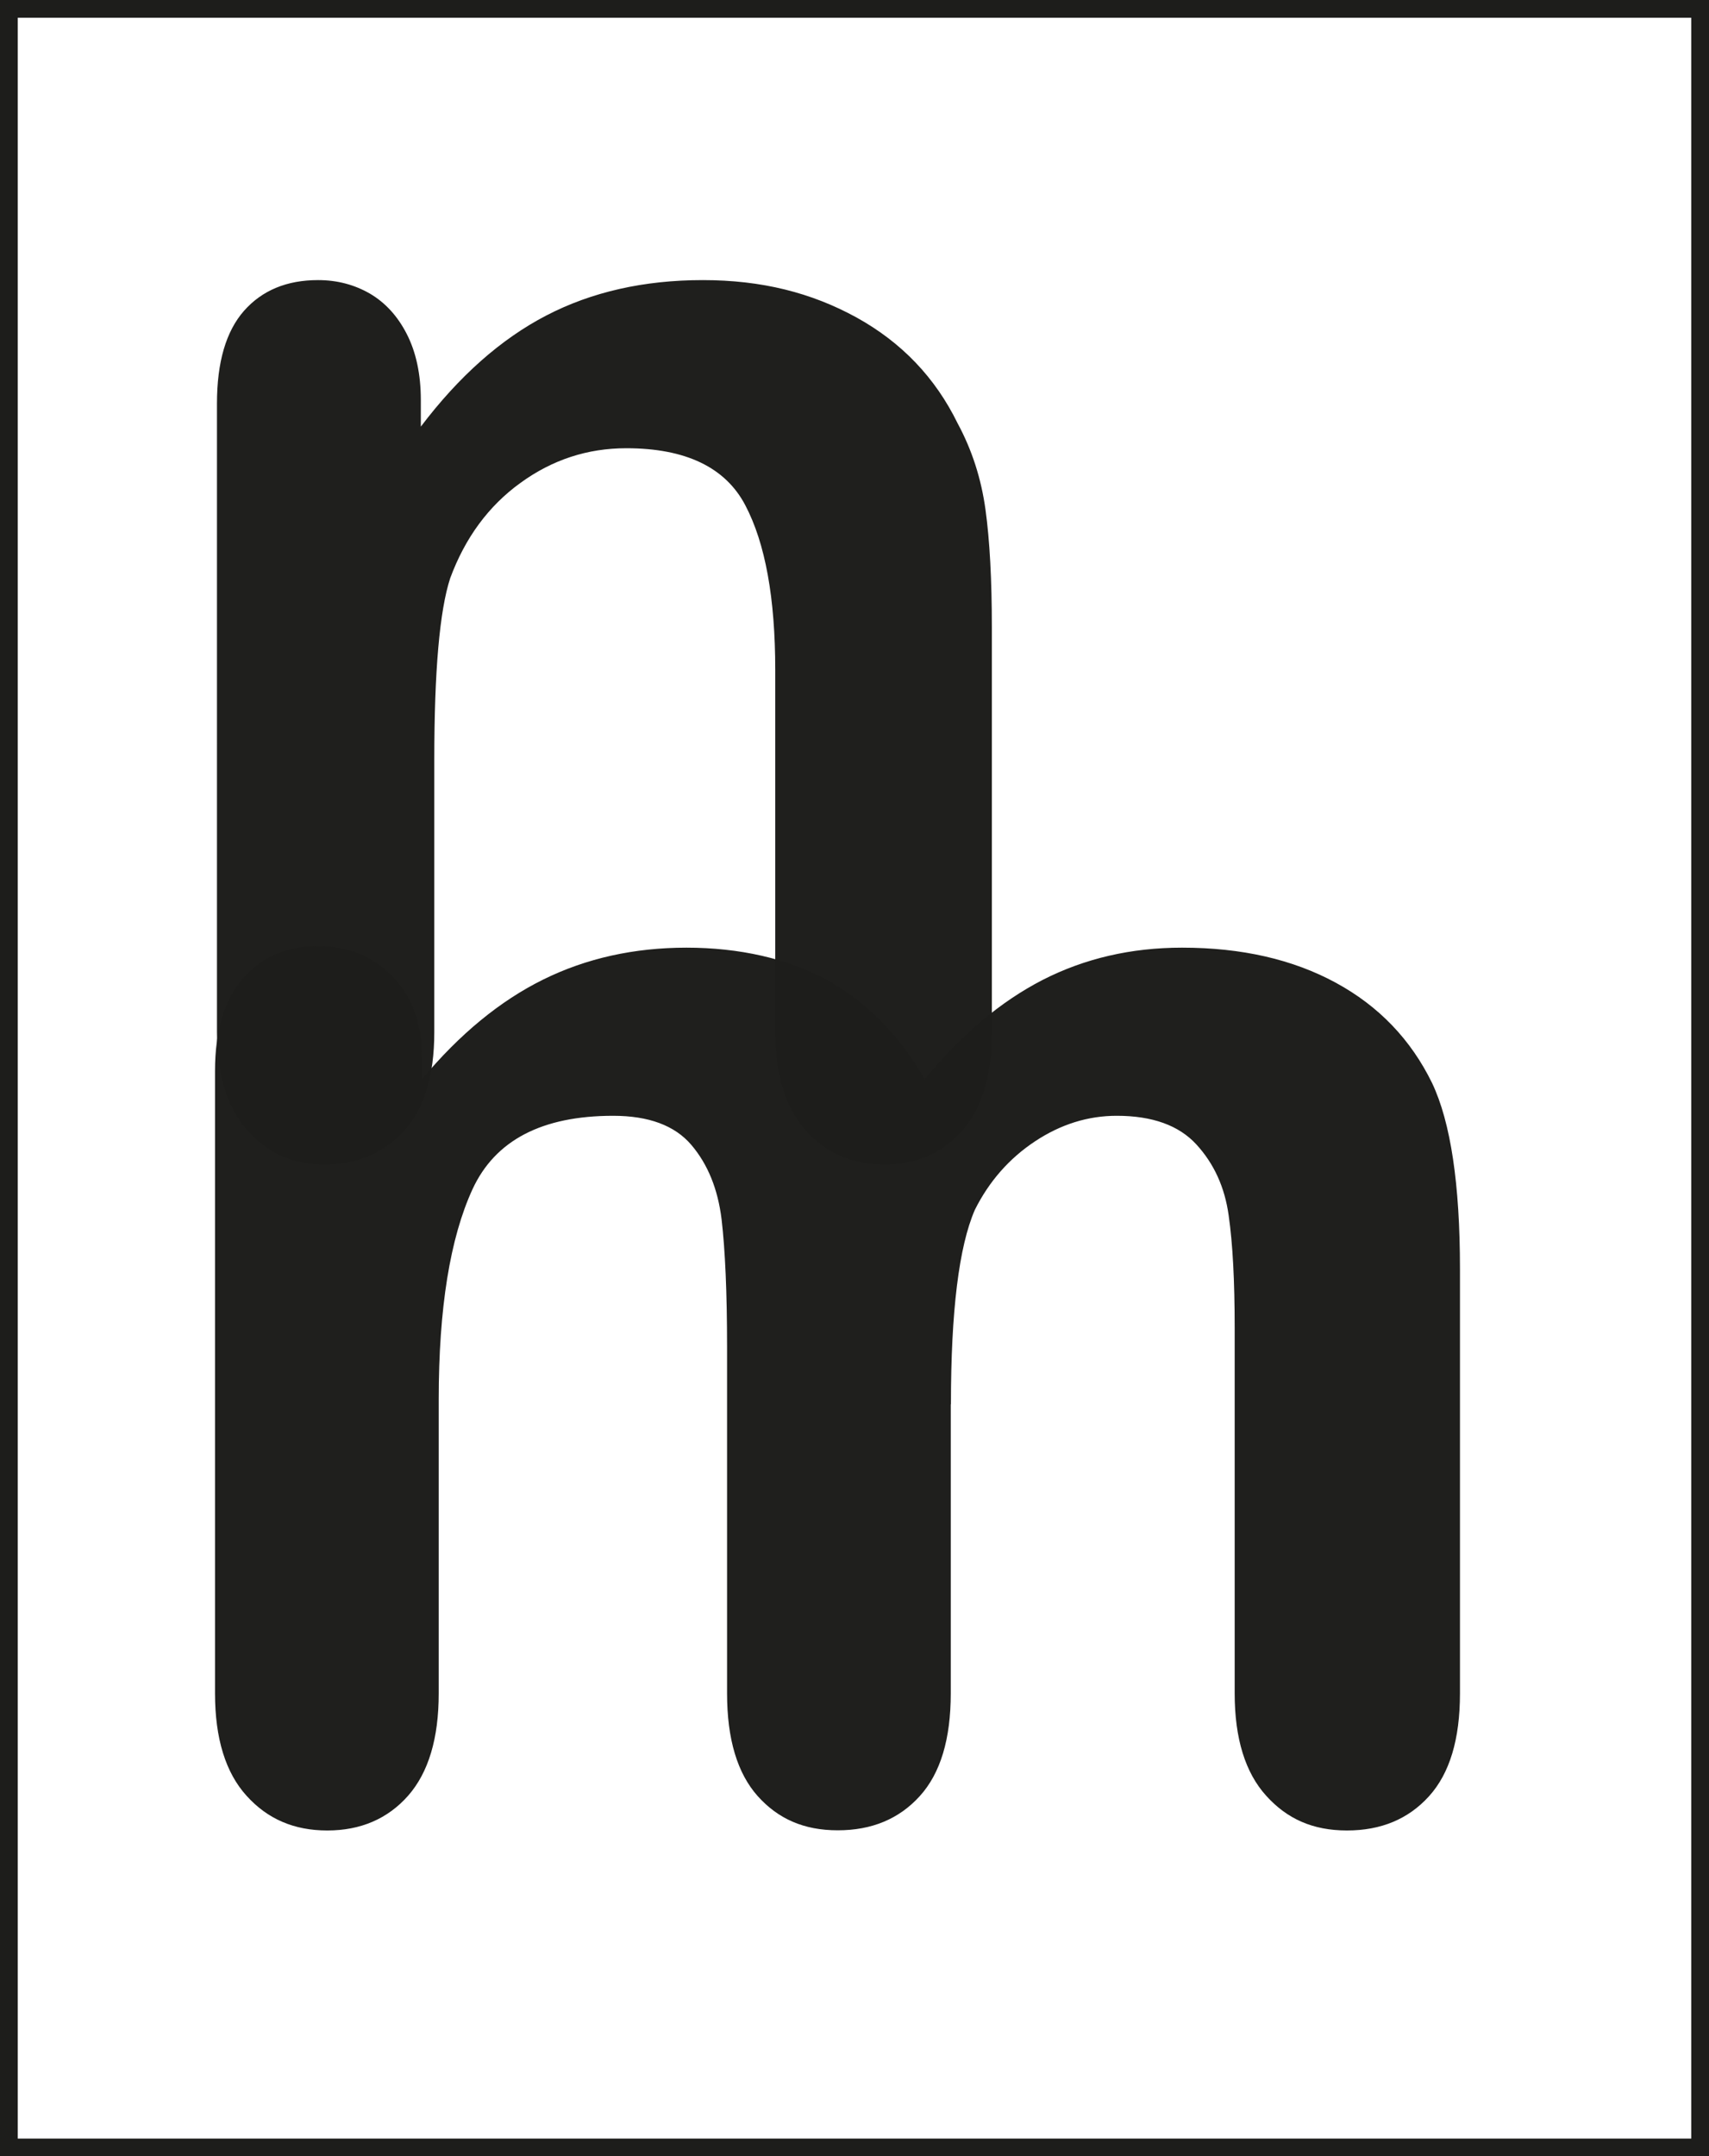 <?xml version="1.0" encoding="UTF-8"?>
<svg id="Capa_2" data-name="Capa 2" xmlns="http://www.w3.org/2000/svg" viewBox="0 0 96.49 121.71">
  <defs>
    <style>
      .cls-1 {
        opacity: .99;
      }

      .cls-2 {
        fill: #1d1d1b;
        stroke-width: 0px;
      }
    </style>
  </defs>
  <g id="Capa_1-2" data-name="Capa 1">
    <g>
      <g class="cls-1">
        <path class="cls-2" d="M23.76,22.6v1.48c2.16-2.85,4.52-4.94,7.08-6.27,2.56-1.33,5.51-2,8.84-2s6.13.71,8.68,2.11c2.55,1.41,4.45,3.4,5.71,5.98.81,1.5,1.33,3.12,1.57,4.86.24,1.74.36,3.96.36,6.66v22.84c0,2.46-.56,4.32-1.69,5.58-1.12,1.26-2.59,1.89-4.38,1.89s-3.31-.65-4.45-1.93c-1.14-1.29-1.71-3.13-1.71-5.53v-20.46c0-4.05-.56-7.14-1.69-9.29-1.12-2.14-3.37-3.22-6.72-3.22-2.19,0-4.18.65-5.98,1.96-1.8,1.3-3.12,3.1-3.96,5.37-.6,1.83-.9,5.25-.9,10.25v15.38c0,2.49-.58,4.35-1.73,5.6-1.15,1.24-2.65,1.87-4.47,1.87s-3.22-.65-4.36-1.93c-1.14-1.29-1.71-3.13-1.71-5.53V22.78c0-2.34.51-4.08,1.53-5.24,1.02-1.15,2.41-1.73,4.18-1.73,1.08,0,2.05.26,2.92.76.87.51,1.57,1.27,2.09,2.29.52,1.02.79,2.26.79,3.73Z"/>
      </g>
      <g class="cls-1">
        <path class="cls-2" d="M53.68,79.26v16.32c0,2.58-.58,4.51-1.75,5.8-1.17,1.29-2.71,1.93-4.63,1.93s-3.37-.65-4.52-1.93c-1.15-1.29-1.73-3.22-1.73-5.8v-19.56c0-3.09-.11-5.49-.31-7.2-.21-1.71-.78-3.11-1.71-4.2-.93-1.09-2.4-1.64-4.41-1.64-4.02,0-6.66,1.38-7.94,4.14-1.27,2.76-1.91,6.72-1.91,11.87v16.59c0,2.55-.58,4.47-1.73,5.78-1.15,1.3-2.68,1.96-4.56,1.96s-3.38-.65-4.56-1.96c-1.18-1.3-1.78-3.23-1.78-5.78v-35.12c0-2.31.53-4.06,1.6-5.26,1.06-1.2,2.47-1.8,4.2-1.8s3.08.56,4.2,1.69c1.12,1.12,1.69,2.68,1.69,4.65v1.17c2.13-2.55,4.41-4.42,6.84-5.62,2.43-1.2,5.13-1.8,8.09-1.8s5.74.61,7.96,1.84c2.22,1.23,4.05,3.09,5.49,5.58,2.07-2.52,4.29-4.38,6.66-5.6,2.37-1.21,4.99-1.82,7.87-1.82,3.36,0,6.25.66,8.68,1.98,2.43,1.32,4.24,3.21,5.44,5.67,1.05,2.22,1.57,5.71,1.57,10.48v23.97c0,2.58-.58,4.51-1.75,5.8-1.17,1.29-2.71,1.93-4.63,1.93s-3.38-.65-4.56-1.96c-1.18-1.3-1.78-3.23-1.78-5.78v-20.64c0-2.64-.11-4.75-.34-6.34-.22-1.59-.83-2.92-1.82-4-.99-1.08-2.49-1.62-4.5-1.62-1.62,0-3.16.48-4.61,1.44-1.45.96-2.59,2.25-3.4,3.87-.9,2.07-1.35,5.73-1.35,10.97Z"/>
      </g>
    </g>
    <path class="cls-2" d="M96.49,121.71H0V0h96.49v121.71ZM1,120.71h94.49V1H1v119.71Z"/>
  </g>
</svg>